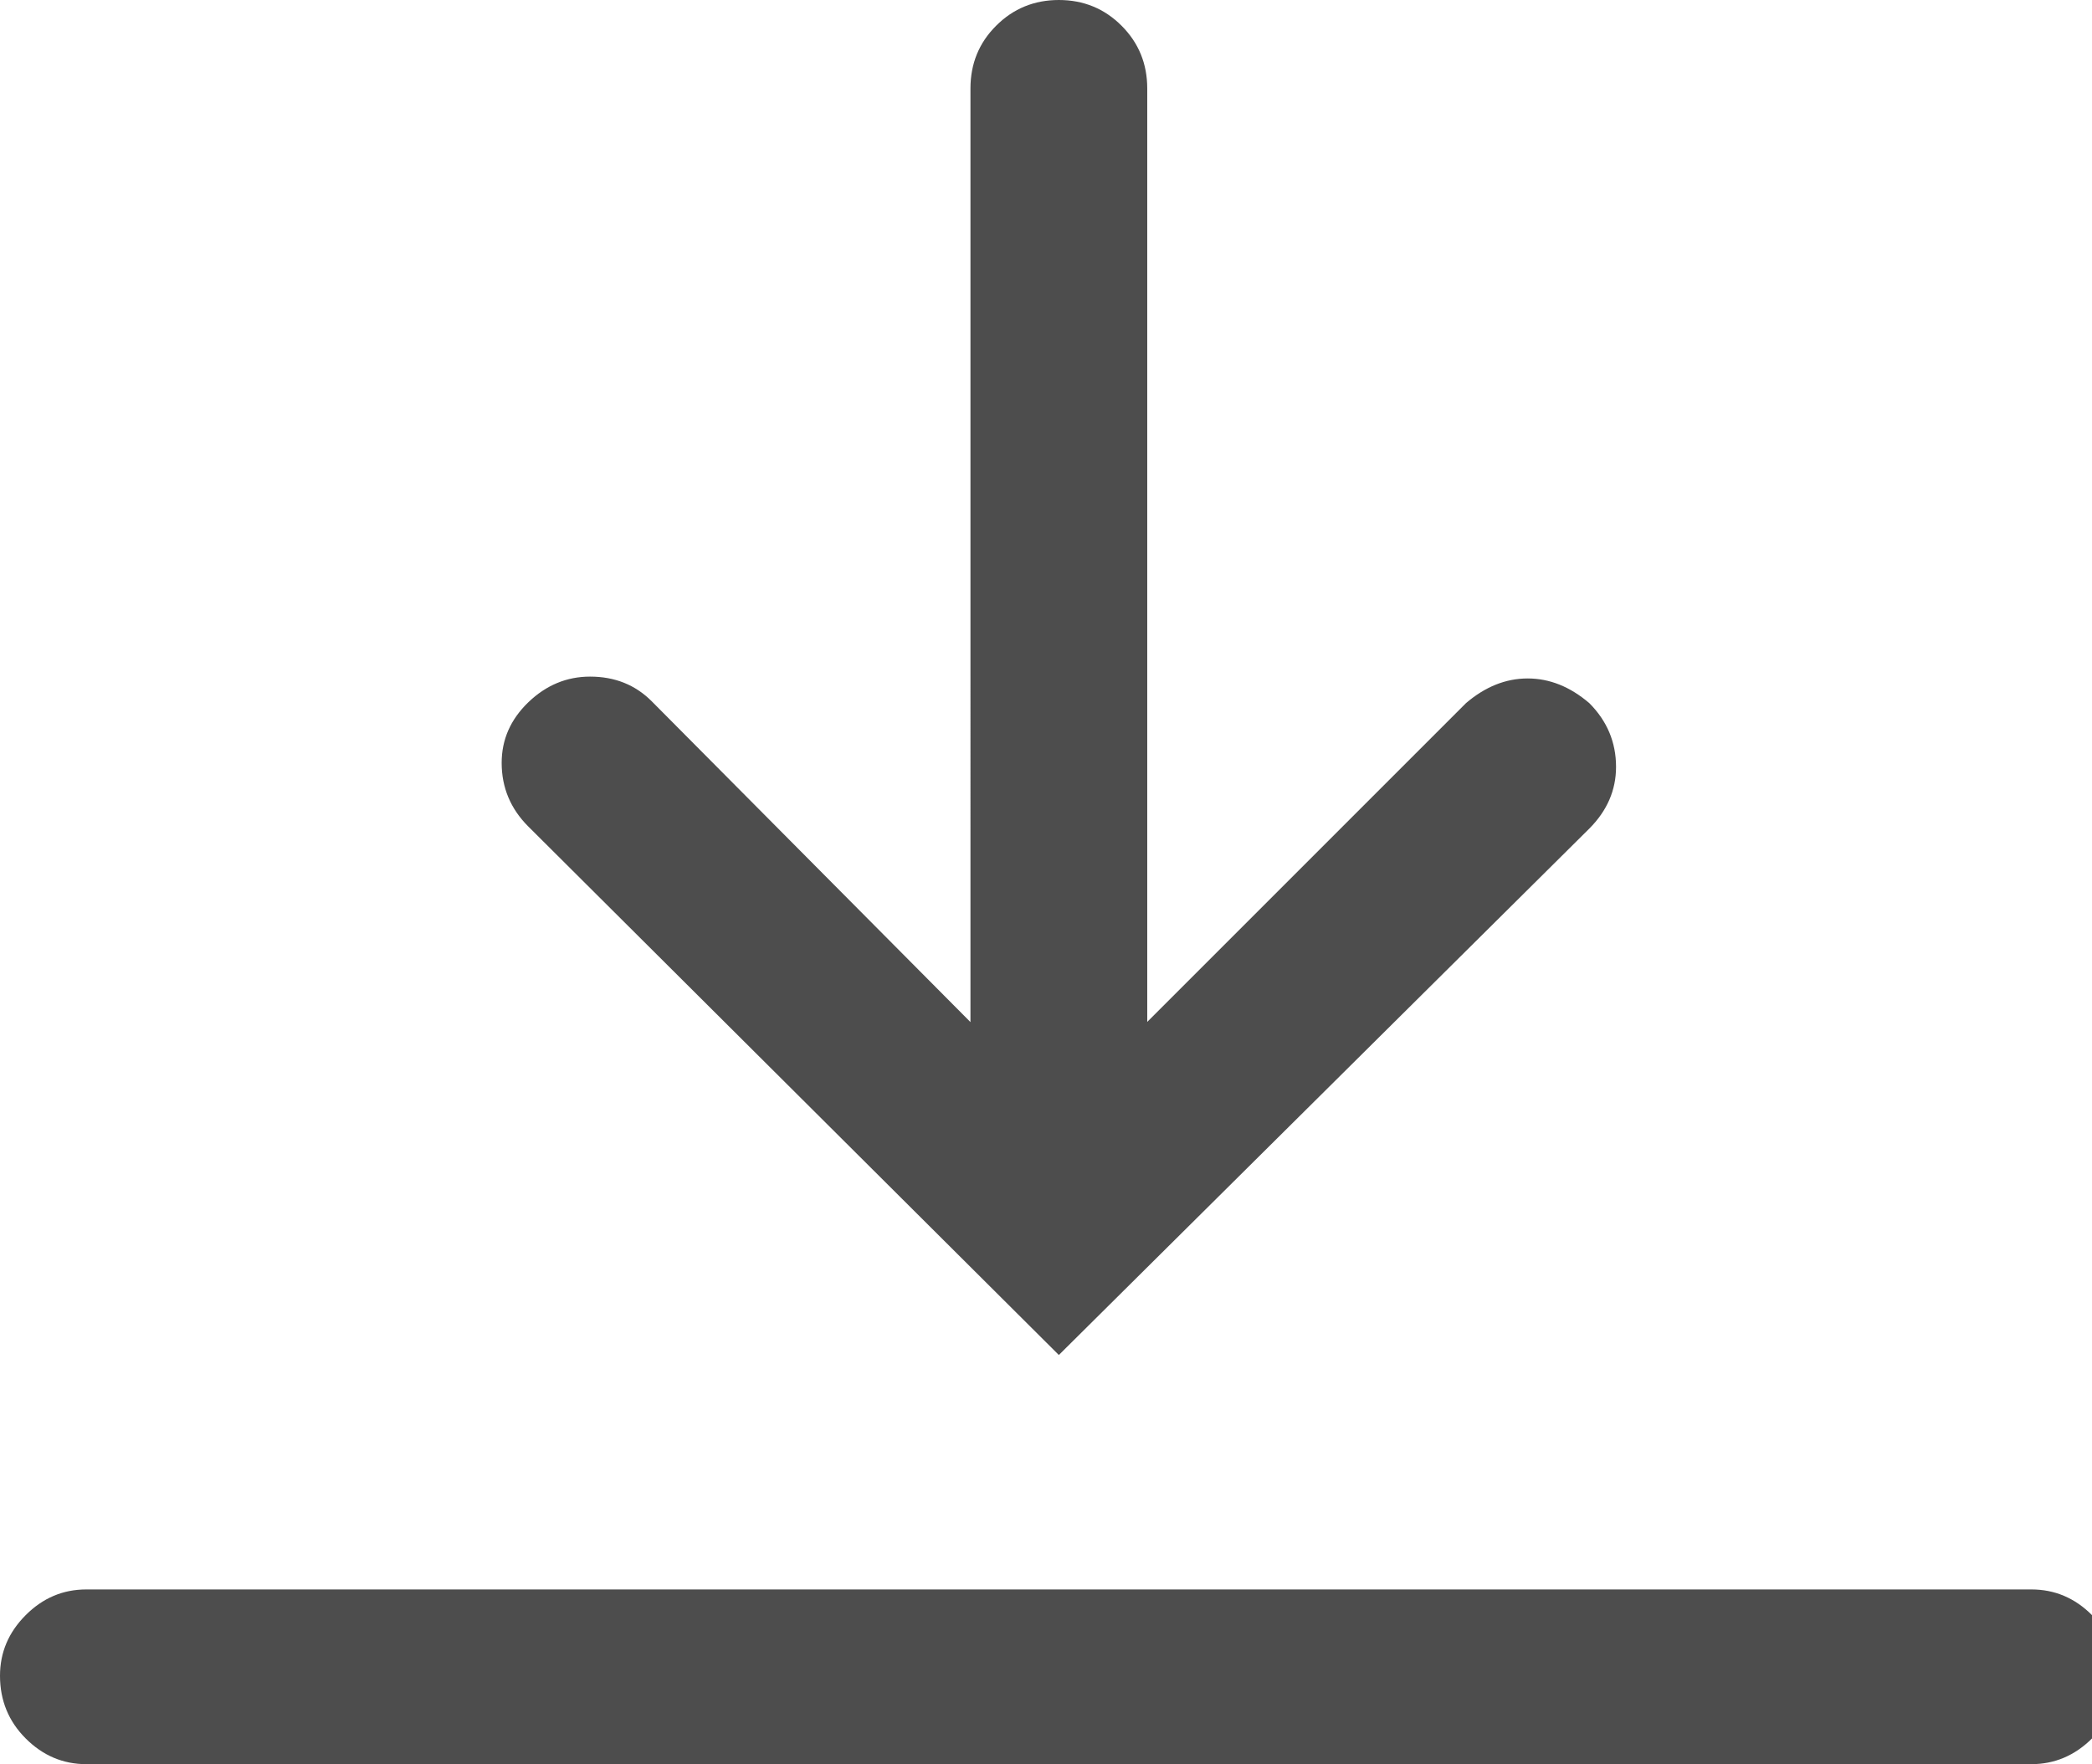 <?xml version="1.0" encoding="utf-8"?>
<!-- Generator: Adobe Illustrator 15.0.2, SVG Export Plug-In . SVG Version: 6.00 Build 0)  -->
<!DOCTYPE svg PUBLIC "-//W3C//DTD SVG 1.1//EN" "http://www.w3.org/Graphics/SVG/1.1/DTD/svg11.dtd">
<svg version="1.1" id="Layer_1" xmlns="http://www.w3.org/2000/svg" xmlns:xlink="http://www.w3.org/1999/xlink" x="0px" y="0px"
	 width="29.466px" height="24.848px" viewBox="0 4.782 29.466 24.848" enable-background="new 0 4.782 29.466 24.848"
	 xml:space="preserve">
<g enable-background="new    ">
	<path fill="#4D4D4D" d="M28.611,29.63H1.216c-0.329,0-0.613-0.121-0.854-0.362S0,28.732,0,28.385c0-0.329,0.121-0.613,0.362-0.854
		c0.241-0.242,0.526-0.362,0.854-0.362h27.396c0.328,0,0.613,0.12,0.854,0.362c0.241,0.241,0.362,0.525,0.362,0.854
		c0,0.348-0.121,0.642-0.362,0.883C29.224,29.509,28.939,29.63,28.611,29.63z M14.914,23.867l-7.472-7.443
		c-0.251-0.25-0.376-0.55-0.376-0.897c0-0.328,0.125-0.612,0.376-0.854c0.251-0.241,0.541-0.361,0.869-0.361
		c0.347,0,0.637,0.115,0.869,0.348l4.489,4.518V6.028c0-0.348,0.12-0.643,0.362-0.884c0.241-0.241,0.536-0.362,0.883-0.362
		s0.642,0.121,0.883,0.362c0.241,0.241,0.362,0.536,0.362,0.884v13.147l4.489-4.489c0.27-0.231,0.56-0.348,0.869-0.348
		c0.309,0,0.598,0.116,0.869,0.348c0.25,0.251,0.376,0.551,0.376,0.897c0,0.329-0.126,0.618-0.376,0.869L14.914,23.867z"/>
</g>
</svg>
